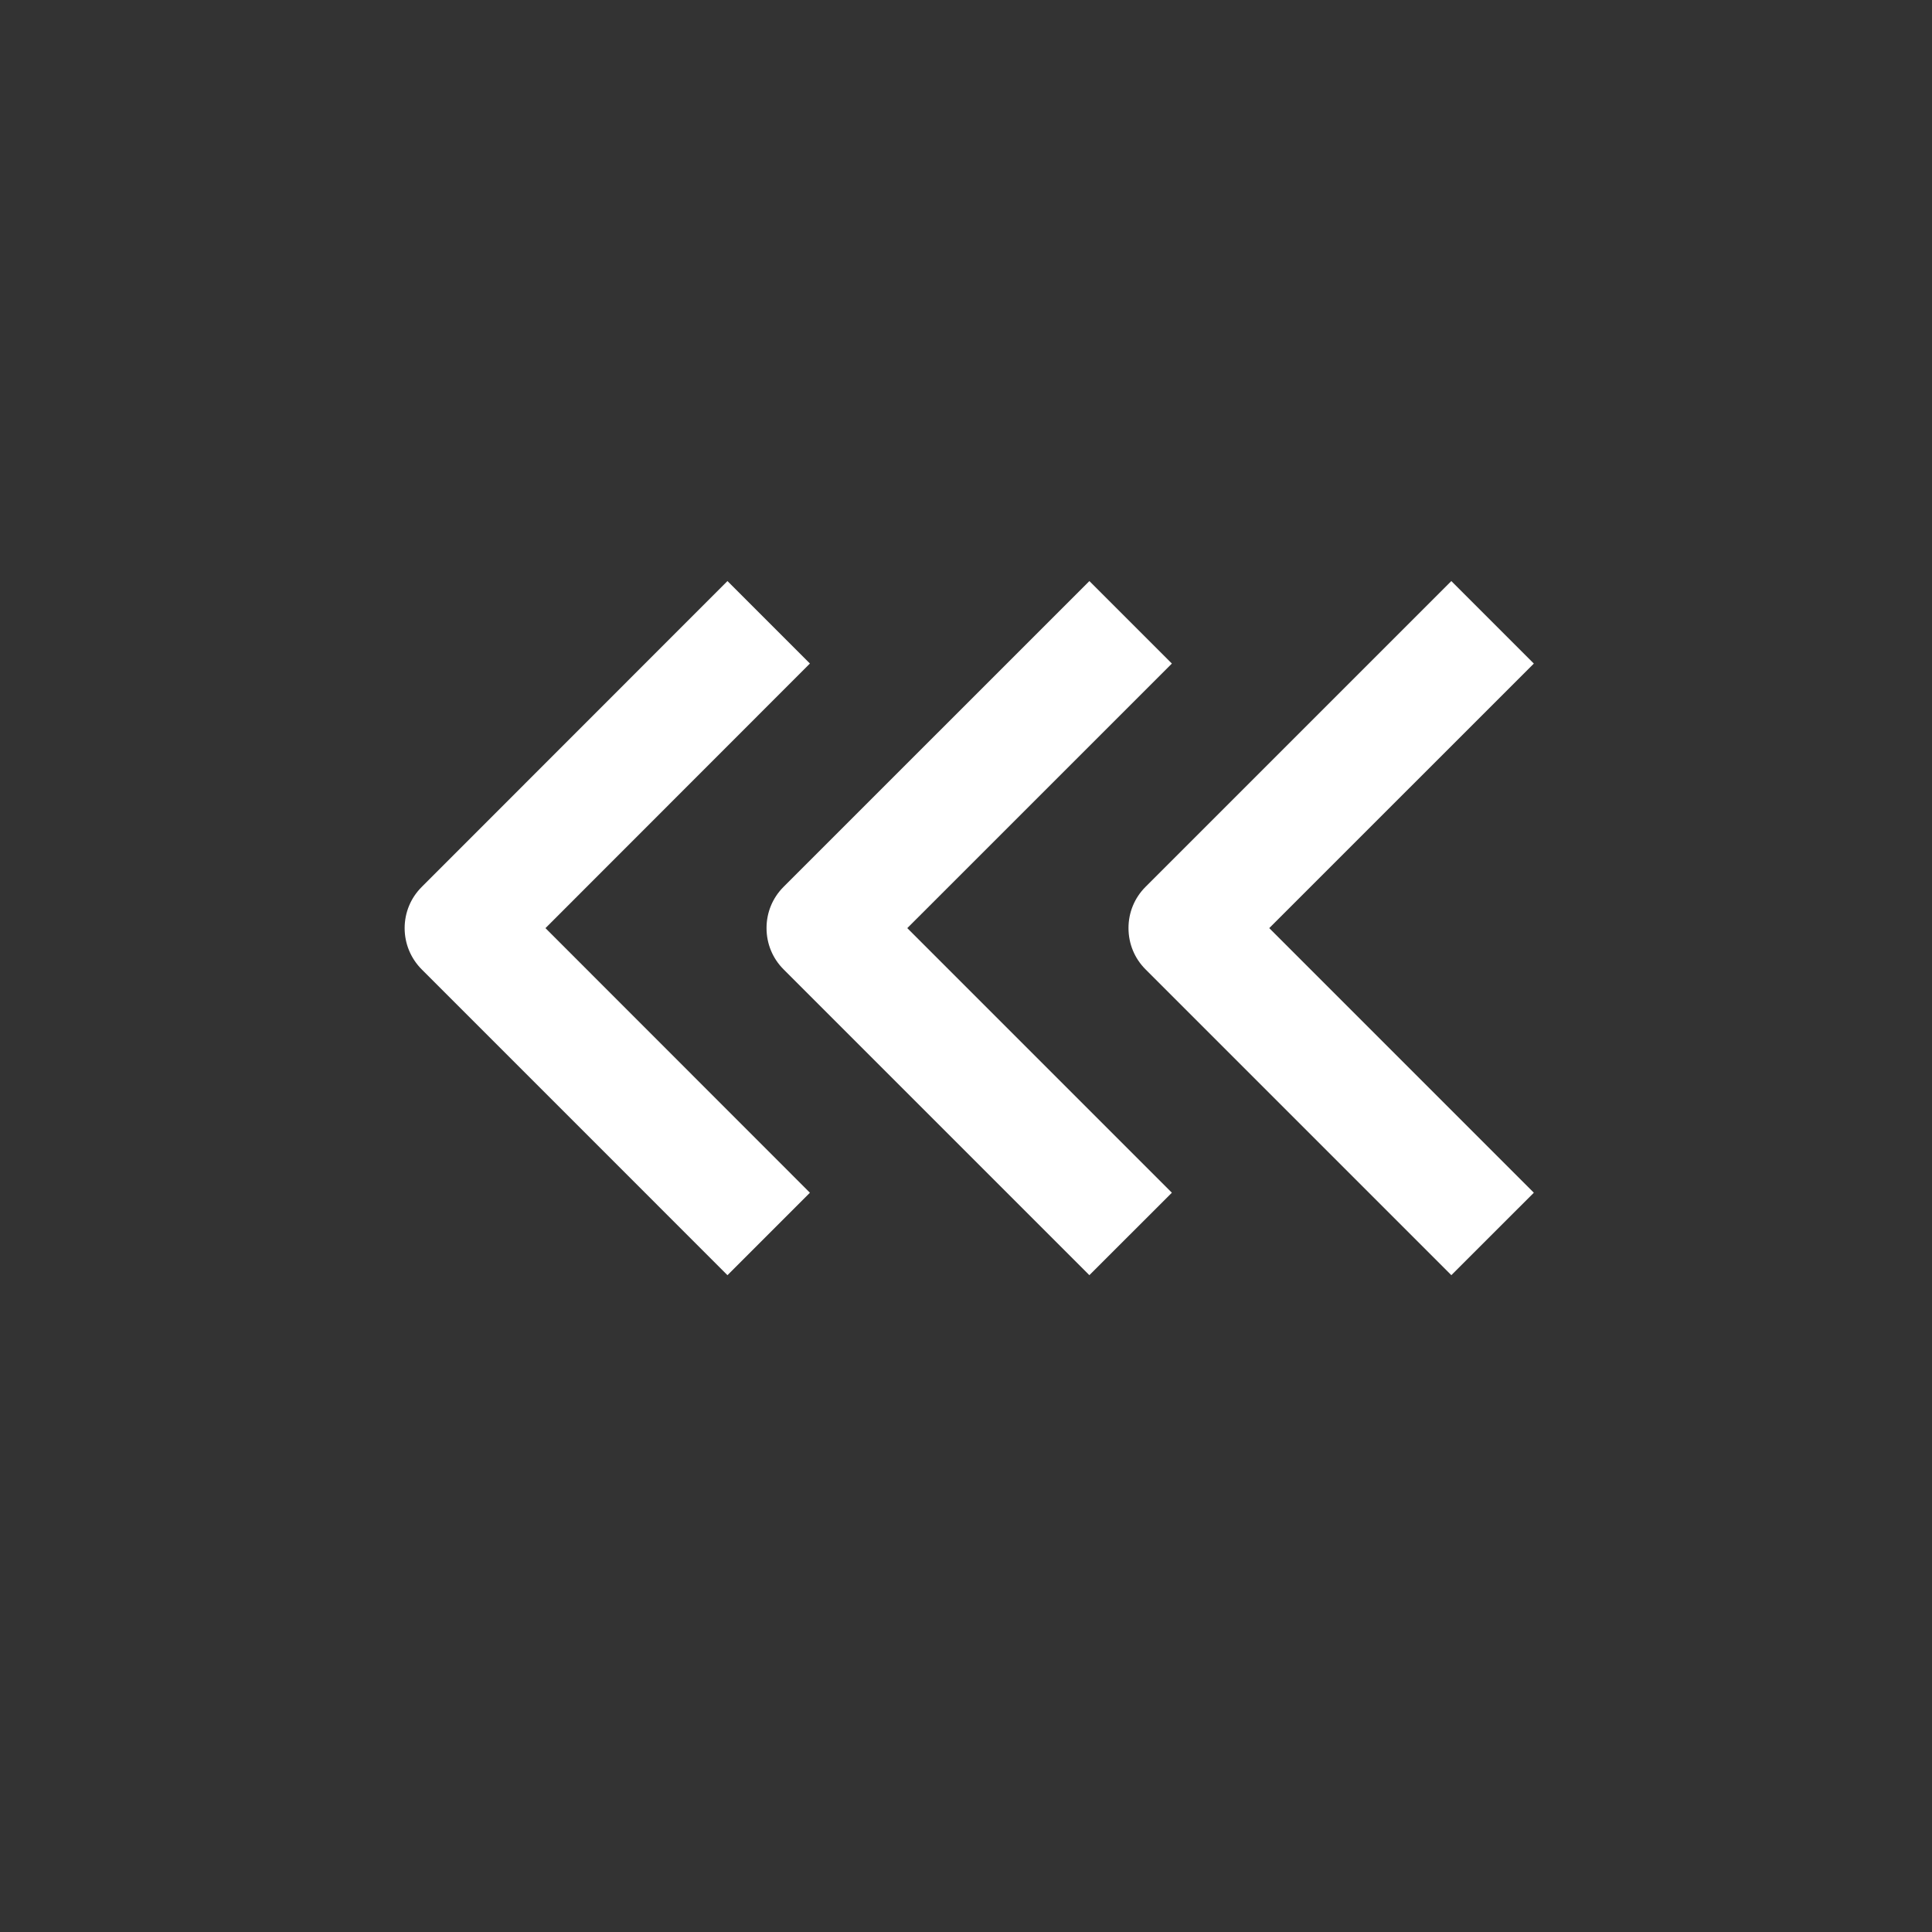 <?xml version="1.0" encoding="UTF-8" standalone="no"?><!DOCTYPE svg PUBLIC "-//W3C//DTD SVG 1.1//EN" "http://www.w3.org/Graphics/SVG/1.1/DTD/svg11.dtd"><svg width="100%" height="100%" viewBox="0 0 100 100" version="1.1" xmlns="http://www.w3.org/2000/svg" xmlns:xlink="http://www.w3.org/1999/xlink" xml:space="preserve" xmlns:serif="http://www.serif.com/" style="fill-rule:evenodd;clip-rule:evenodd;stroke-linejoin:round;stroke-miterlimit:2;"><rect x="0" y="0" width="100" height="100" fill="#333333" stroke="none"/><rect id="Artboard1" x="0" y="0" width="100" height="100" style="fill:none;"/><g id="Artboard11" serif:id="Artboard1"><g><g id="compose"><g><path d="M21.829,45.907l15.824,-15.832l4.268,4.269l-13.688,13.696l13.688,13.695l-4.268,4.268l-15.824,-15.826c-0.57,-0.573 -0.885,-1.332 -0.885,-2.139c0.002,-0.807 0.315,-1.563 0.885,-2.131" style="fill:#fff;fill-rule:nonzero;"/></g><path d="M79.391,34.346l-4.27,-4.27l-15.83,15.829c-0.568,0.568 -0.882,1.328 -0.88,2.134c0,0.807 0.312,1.565 0.88,2.133l15.83,15.83l4.27,-4.267l-13.695,-13.696l13.695,-13.693Z" style="fill:#fff;fill-rule:nonzero;"/><path d="M60.656,34.346l-4.27,-4.27l-15.83,15.829c-0.568,0.568 -0.882,1.328 -0.88,2.134c0,0.807 0.312,1.565 0.88,2.133l15.83,15.83l4.27,-4.267l-13.695,-13.696l13.695,-13.693Z" style="fill:#fff;fill-rule:nonzero;"/></g></g></g></svg>
